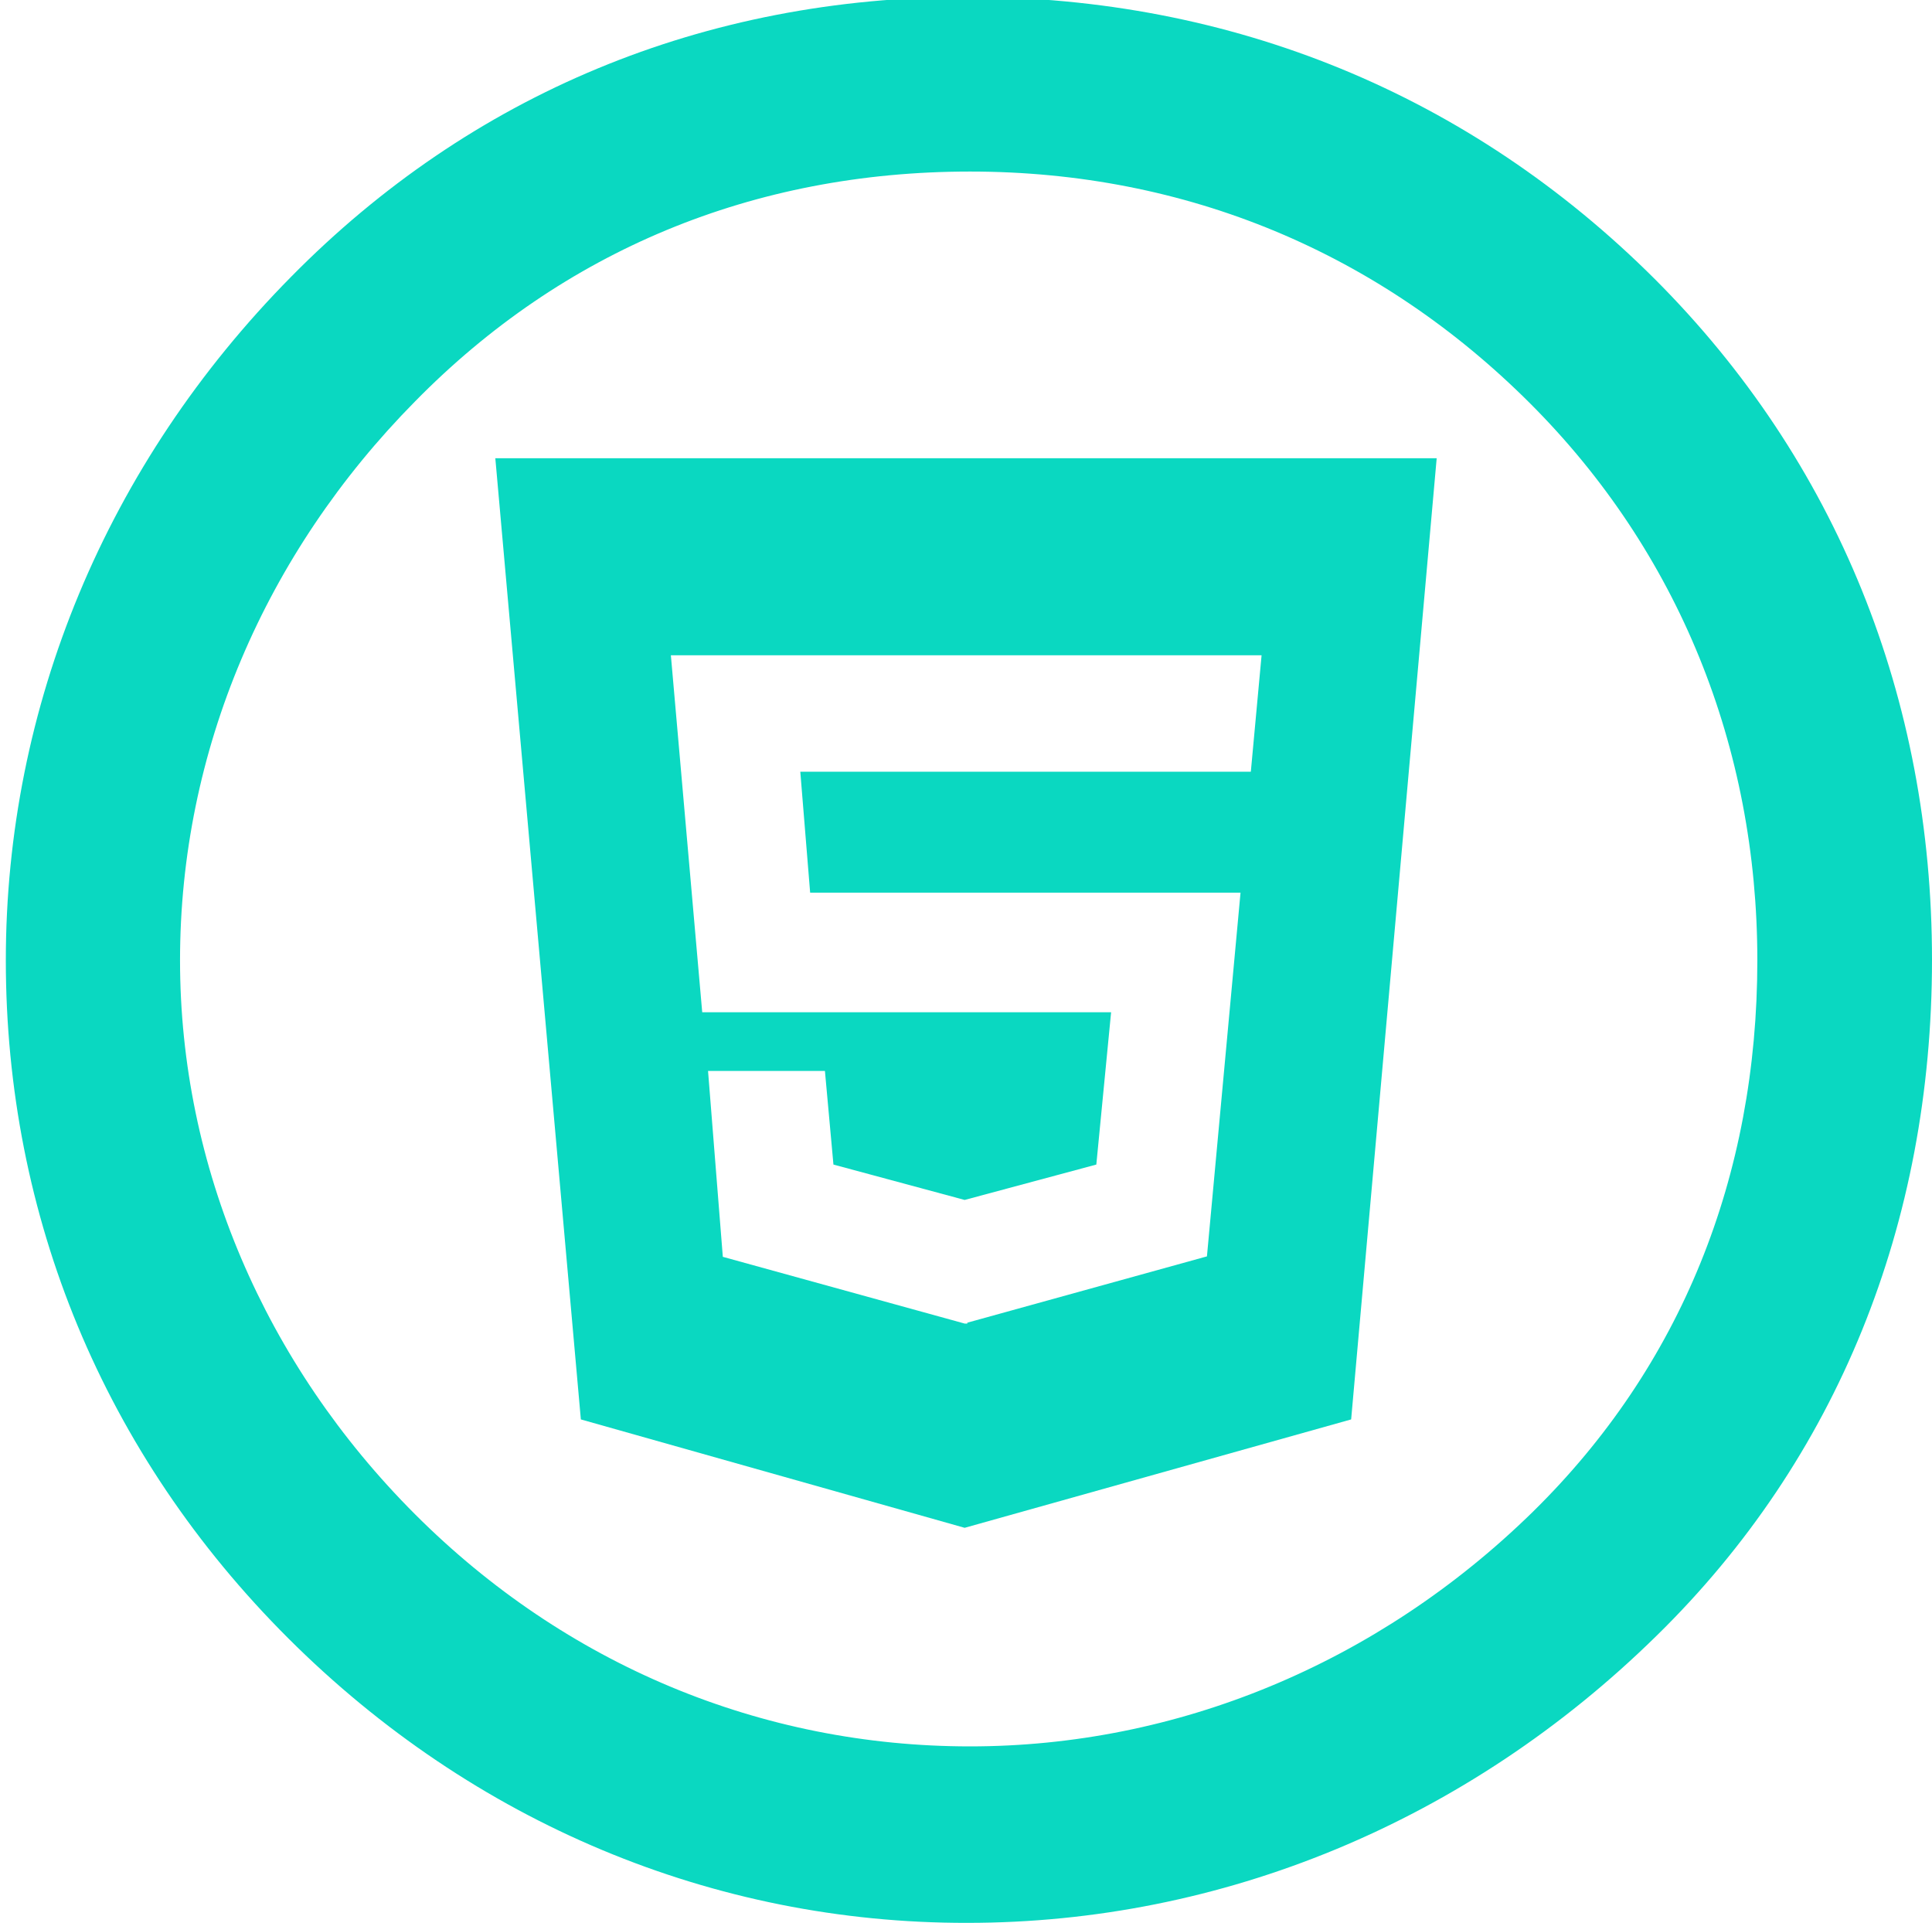 <?xml version="1.0" encoding="utf-8"?>
<!-- Generator: Adobe Illustrator 21.0.2, SVG Export Plug-In . SVG Version: 6.00 Build 0)  -->
<svg version="1.1" id="Capa_1" xmlns="http://www.w3.org/2000/svg" xmlns:xlink="http://www.w3.org/1999/xlink" x="0px" y="0px"
	 viewBox="0 0 431.4 429.4" style="enable-background:new 0 0 431.4 429.4;" xml:space="preserve">
<style type="text/css">
	.st0{fill:#0AD8C1;}
</style>
<g>
	<path class="st0" d="M110.6,102.3l19.1,214.6l85.7,24.2l86.3-24.2l19.1-214.6L110.6,102.3L110.6,102.3z M279.3,172.3H178.7l2.2,27
		H277l-7.5,81.2L216,295.3v0.2h-0.6l-54-14.9l-3.3-41.5h26.1l1.9,20.9l29.3,7.9l29.4-7.9l3.3-34h-91.3l-7-79.7h131.9L279.3,172.3z"
		/>
</g>
<path id="Creative_Commons" class="st0" d="M64.4,365.8C23.1,324.6,1.3,271.5,1.3,214.4c0-56.6,22.4-110.8,63.7-152.6
	c40.1-40.7,92.1-62.5,151.1-62.5s112.1,21.8,153.4,63c40.7,40.7,61.9,93.7,61.9,152c0,58.9-21.2,111.4-61.4,150.8
	c-42.5,41.8-97.4,64.2-154,64.2C159.4,429.4,105.7,407,64.4,365.8z M40.2,214.4c0,46,18.9,90.1,52.5,123.7s77.3,51.8,123.9,51.8
	c46,0,90.9-18.3,125.7-52.4c33-32.4,50.1-74.8,50.1-123.1c0-47.7-17.7-91.3-50.7-124.3C308.1,56.5,265,38.3,216.6,38.3
	S125.7,56,92.7,89.6C59.1,123.6,40.2,167.8,40.2,214.4z"/>
</svg>
